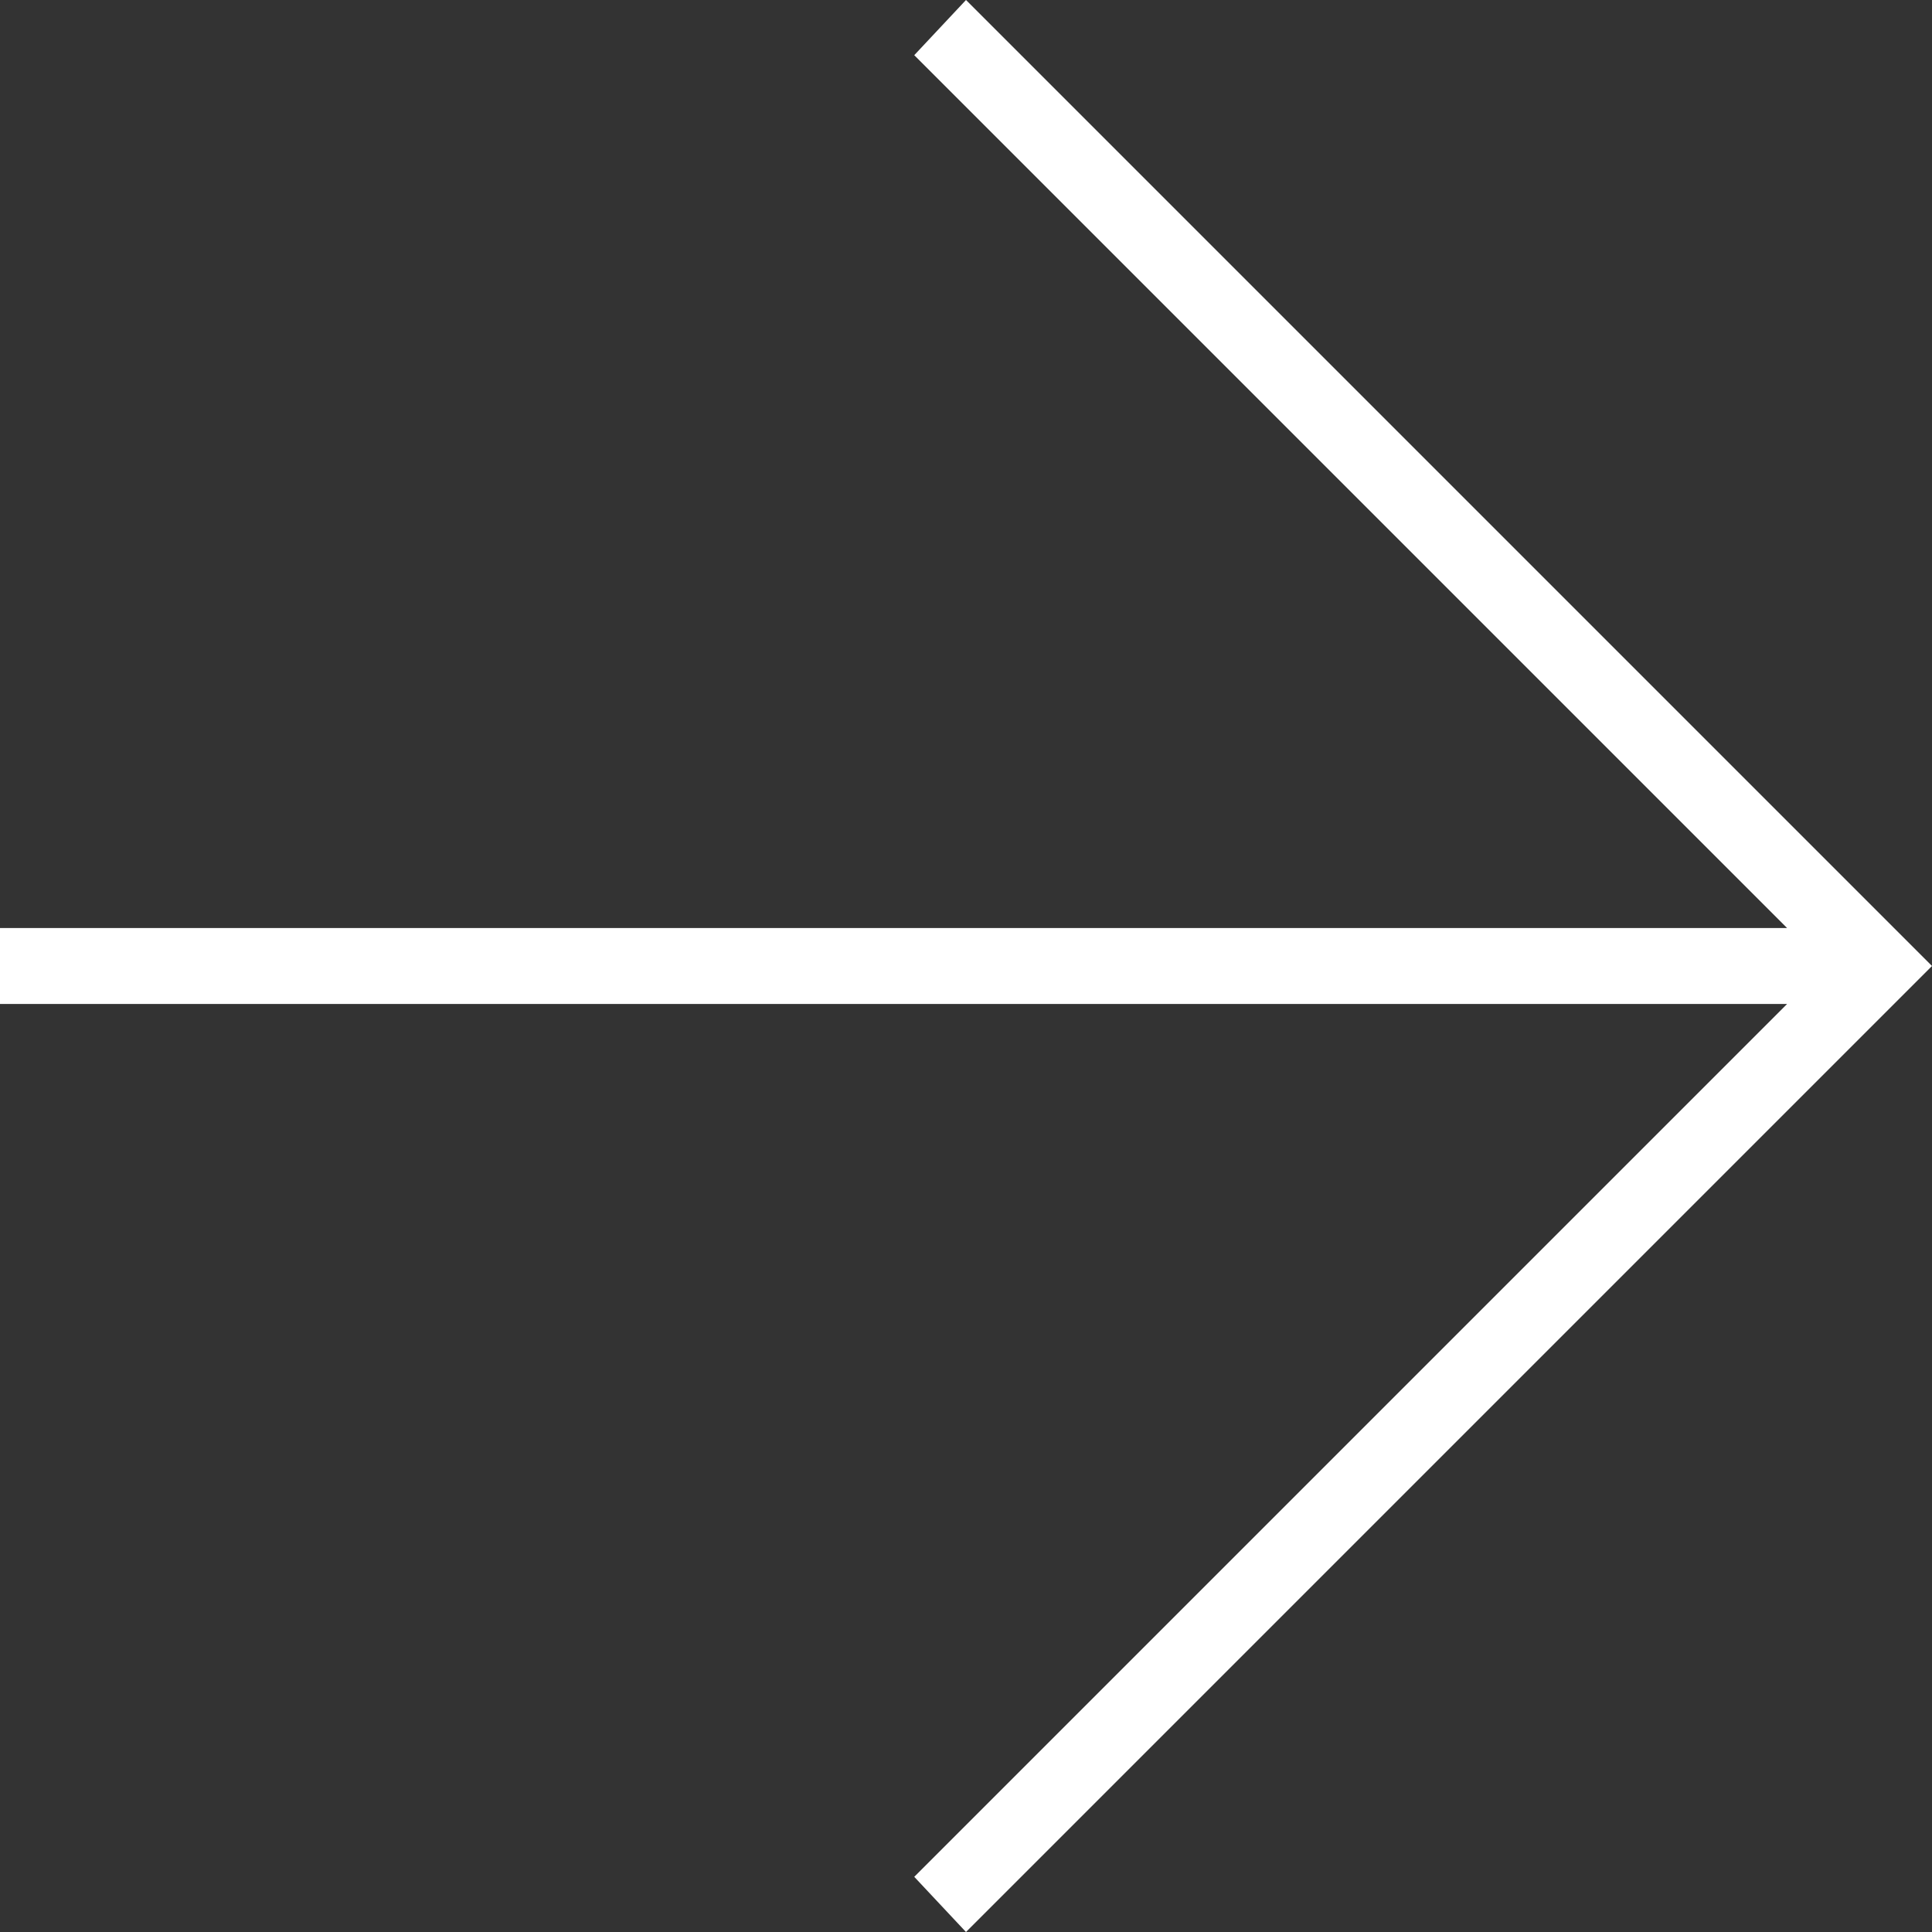 <svg id="arrow_upward_FILL0_wght100_GRAD0_opsz48" xmlns="http://www.w3.org/2000/svg" width="56.816" height="56.816" viewBox="0 0 56.816 56.816">
  <rect x="0" y="0" width="56.816" height="56.816" fill="#333333" stroke="none"/>
  <path id="arrow_upward_FILL0_wght100_GRAD0_opsz48-2" data-name="arrow_upward_FILL0_wght100_GRAD0_opsz48" d="M27.292,56.816V4.261L1.623,29.93,0,28.408,28.408,0,56.816,28.408,55.193,29.93,29.524,4.261V56.816Z" transform="translate(56.816) rotate(90)" fill="#fff"/>
</svg>
